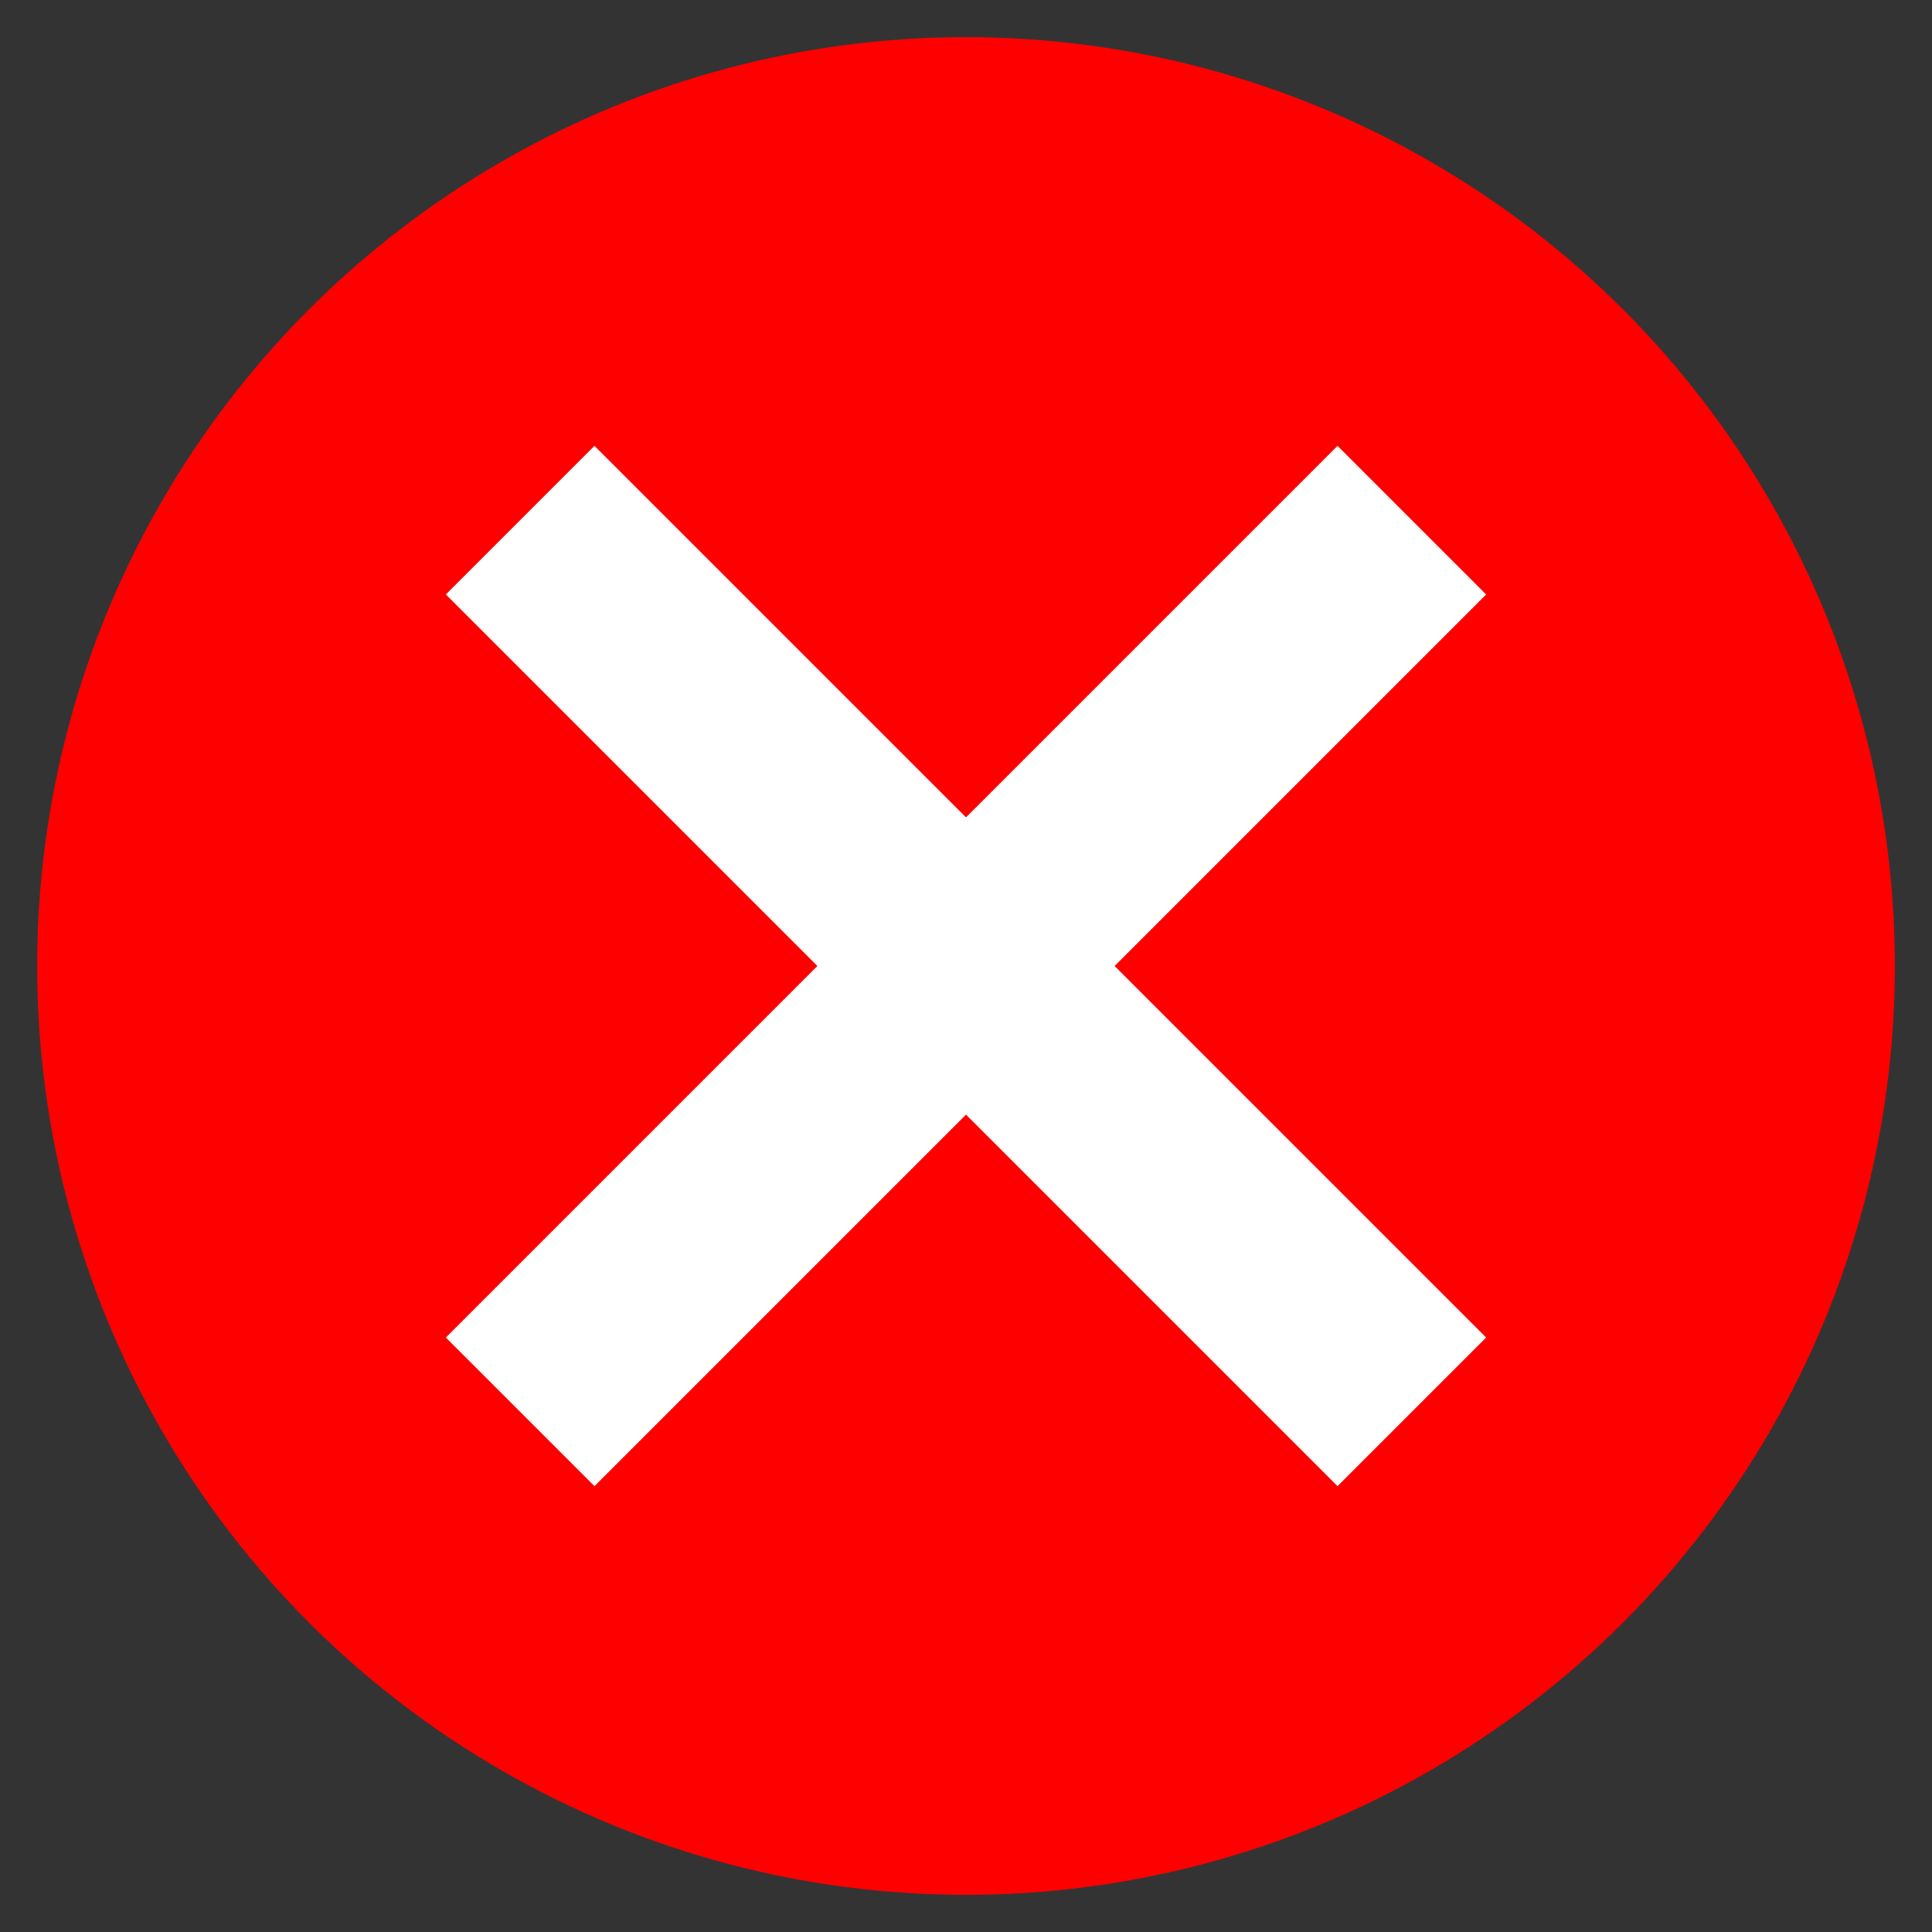 <svg class="checkmark" xmlns="http://www.w3.org/2000/svg" viewBox="0 0 52 52">
  <rect x="0" y="0" width="52" height="52" fill="#333333" stroke="none"/>
  <circle cx="26" cy="26" r="25" fill="#f00"/>
  <path fill="#fff" d="M22 26 l-10 -10 l4 -4 l10 10 l10 -10 l4 4 l-10 10 l10 10 l-4 4 l-10 -10 l-10 10 l-4 -4"/>
</svg>
